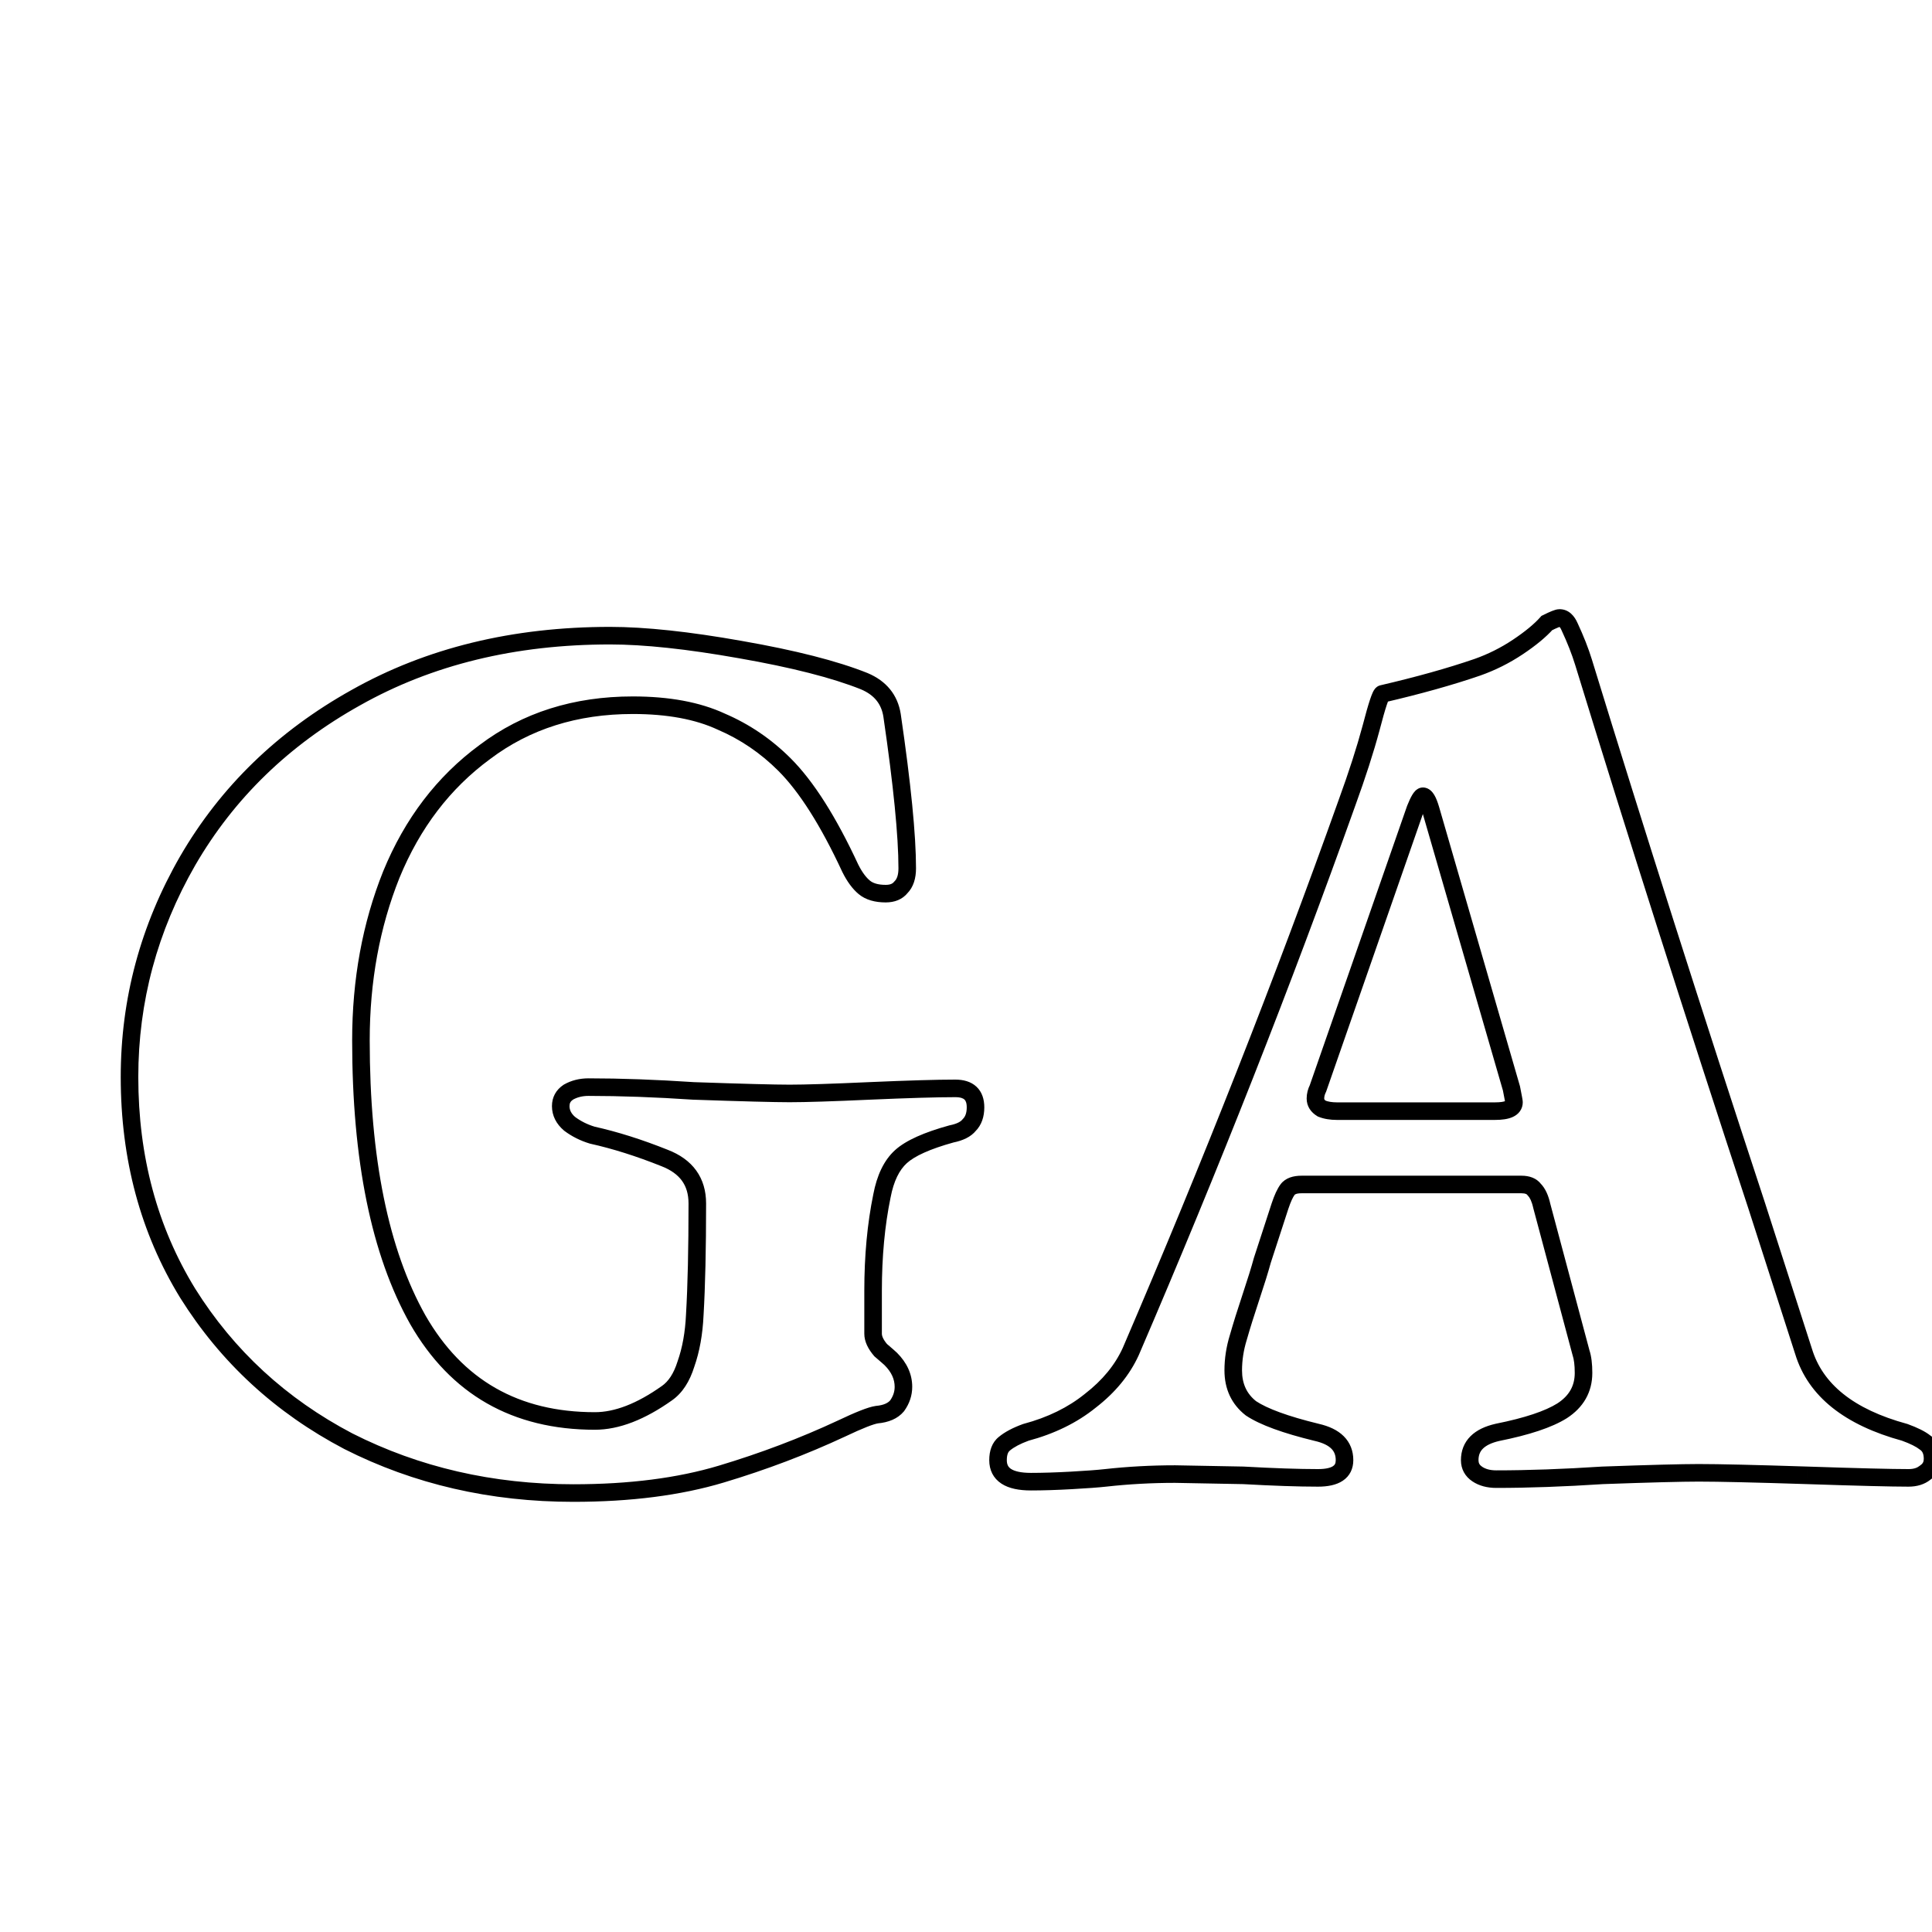 <svg width="220" height="220" viewBox="0 0 220 220" fill="none" xmlns="http://www.w3.org/2000/svg">
<g clip-path="url(#clip0_132_190)">
<g filter="url(#filter0_d_132_190)">
<path d="M60.292 163.016C50.98 163.016 42.436 161.048 34.66 157.112C26.98 153.08 20.884 147.464 16.372 140.264C11.956 133.064 9.748 124.856 9.748 115.64C9.748 106.904 11.956 98.696 16.372 91.016C20.884 83.24 27.268 77.048 35.524 72.44C43.876 67.736 53.524 65.384 64.468 65.384C68.404 65.384 73.348 65.912 79.3 66.968C85.348 68.024 90.052 69.224 93.412 70.568C95.236 71.336 96.292 72.632 96.58 74.456C97.732 82.328 98.308 88.136 98.308 91.88C98.308 92.84 98.068 93.56 97.588 94.04C97.204 94.52 96.628 94.76 95.86 94.76C94.804 94.76 93.988 94.52 93.412 94.04C92.836 93.56 92.308 92.84 91.828 91.88C89.332 86.504 86.836 82.568 84.34 80.072C82.228 77.96 79.828 76.328 77.14 75.176C74.452 73.928 71.092 73.304 67.06 73.304C60.532 73.304 54.916 75.08 50.212 78.632C45.508 82.088 41.956 86.744 39.556 92.6C37.252 98.36 36.1 104.648 36.1 111.464C36.1 125 38.26 135.608 42.58 143.288C46.996 150.968 53.716 154.808 62.74 154.808C65.236 154.808 67.972 153.752 70.948 151.64C71.908 150.968 72.628 149.864 73.108 148.328C73.684 146.696 74.02 144.824 74.116 142.712C74.308 139.448 74.404 135.224 74.404 130.04C74.404 127.544 73.156 125.816 70.66 124.856C67.78 123.704 65.044 122.84 62.452 122.264C61.492 121.976 60.628 121.544 59.86 120.968C59.188 120.392 58.852 119.72 58.852 118.952C58.852 118.28 59.14 117.752 59.716 117.368C60.388 116.984 61.156 116.792 62.02 116.792C65.668 116.792 69.652 116.936 73.972 117.224C79.54 117.416 83.188 117.512 84.916 117.512C86.74 117.512 89.764 117.416 93.988 117.224C98.404 117.032 101.668 116.936 103.78 116.936C105.316 116.936 106.084 117.656 106.084 119.096C106.084 119.96 105.844 120.632 105.364 121.112C104.98 121.592 104.308 121.928 103.348 122.12C100.564 122.888 98.644 123.752 97.588 124.712C96.532 125.672 95.812 127.16 95.428 129.176C94.756 132.44 94.42 136.04 94.42 139.976V144.872C94.42 145.448 94.708 146.072 95.284 146.744C95.956 147.32 96.34 147.656 96.436 147.752C97.396 148.712 97.876 149.768 97.876 150.92C97.876 151.688 97.636 152.408 97.156 153.08C96.676 153.656 95.908 153.992 94.852 154.088C94.18 154.184 92.836 154.712 90.82 155.672C86.5 157.688 81.94 159.416 77.14 160.856C72.34 162.296 66.724 163.016 60.292 163.016ZM112.391 161.72C109.895 161.72 108.647 160.904 108.647 159.272C108.647 158.408 108.887 157.784 109.367 157.4C109.943 156.92 110.759 156.488 111.815 156.104C114.695 155.336 117.143 154.136 119.159 152.504C121.271 150.872 122.807 149 123.767 146.888C132.887 125.672 141.095 104.84 148.391 84.392C149.543 81.224 150.455 78.392 151.127 75.896C151.799 73.304 152.231 72.008 152.423 72.008C156.551 71.048 160.151 70.04 163.223 68.984C164.855 68.408 166.391 67.64 167.831 66.68C169.271 65.72 170.375 64.808 171.143 63.944C171.911 63.56 172.391 63.368 172.583 63.368C173.063 63.368 173.447 63.704 173.735 64.376C174.407 65.816 174.935 67.16 175.319 68.408C181.271 87.8 187.847 108.44 195.047 130.328L200.375 146.888C201.719 151.304 205.559 154.376 211.895 156.104C212.951 156.488 213.719 156.872 214.199 157.256C214.775 157.64 215.063 158.264 215.063 159.128C215.063 159.8 214.775 160.328 214.199 160.712C213.719 161.096 213.095 161.288 212.327 161.288C210.407 161.288 206.567 161.192 200.807 161C194.855 160.808 190.727 160.712 188.423 160.712C186.503 160.712 182.855 160.808 177.479 161C173.063 161.288 169.031 161.432 165.383 161.432C164.519 161.432 163.799 161.24 163.223 160.856C162.647 160.472 162.359 159.944 162.359 159.272C162.359 157.64 163.415 156.584 165.527 156.104C168.887 155.432 171.335 154.616 172.871 153.656C174.503 152.6 175.319 151.16 175.319 149.336C175.319 148.376 175.223 147.608 175.031 147.032L170.567 130.328C170.375 129.464 170.087 128.84 169.703 128.456C169.415 128.072 168.935 127.88 168.263 127.88H143.207C142.439 127.88 141.911 128.072 141.623 128.456C141.335 128.84 141.047 129.464 140.759 130.328L138.743 136.52C138.455 137.576 138.023 138.968 137.447 140.696C136.871 142.424 136.391 143.96 136.007 145.304C135.623 146.552 135.431 147.8 135.431 149.048C135.431 150.872 136.103 152.312 137.447 153.368C138.887 154.328 141.383 155.24 144.935 156.104C147.047 156.584 148.103 157.64 148.103 159.272C148.103 160.616 147.095 161.288 145.079 161.288C142.871 161.288 140.039 161.192 136.583 161L128.807 160.856C126.119 160.856 123.479 161 120.887 161.288C120.023 161.384 118.727 161.48 116.999 161.576C115.271 161.672 113.735 161.72 112.391 161.72ZM165.239 119.528C166.679 119.528 167.399 119.192 167.399 118.52C167.399 118.424 167.303 117.896 167.111 116.936L157.895 85.112C157.607 84.152 157.319 83.672 157.031 83.672C156.839 83.672 156.551 84.152 156.167 85.112L145.079 116.936C144.887 117.32 144.791 117.704 144.791 118.088C144.791 118.568 145.031 118.952 145.511 119.24C145.991 119.432 146.567 119.528 147.239 119.528H165.239Z" fill="white"/>
<path d="M34.66 157.112L34.196 157.997L34.202 158.001L34.209 158.004L34.66 157.112ZM16.372 140.264L15.52 140.787L15.525 140.795L16.372 140.264ZM16.372 91.016L15.508 90.514L15.505 90.517L16.372 91.016ZM35.524 72.44L36.012 73.313L36.015 73.311L35.524 72.44ZM79.3 66.968L79.126 67.953L79.128 67.953L79.3 66.968ZM93.412 70.568L93.8 69.646L93.792 69.643L93.784 69.639L93.412 70.568ZM96.58 74.456L97.57 74.311L97.568 74.3L96.58 74.456ZM97.588 94.04L96.881 93.333L96.842 93.372L96.808 93.415L97.588 94.04ZM93.412 94.04L92.772 94.808L92.772 94.808L93.412 94.04ZM91.828 91.88L90.921 92.301L90.927 92.314L90.934 92.327L91.828 91.88ZM84.34 80.072L85.048 79.365L85.048 79.365L84.34 80.072ZM77.14 75.176L76.719 76.083L76.733 76.089L76.746 76.095L77.14 75.176ZM50.212 78.632L50.805 79.438L50.815 79.43L50.212 78.632ZM39.556 92.6L38.631 92.221L38.628 92.229L39.556 92.6ZM42.58 143.288L41.709 143.778L41.714 143.786L42.58 143.288ZM70.948 151.64L70.375 150.821L70.37 150.824L70.948 151.64ZM73.108 148.328L72.165 147.995L72.159 148.012L72.154 148.03L73.108 148.328ZM74.116 142.712L73.118 142.653L73.118 142.667L74.116 142.712ZM70.66 124.856L70.289 125.785L70.302 125.789L70.66 124.856ZM62.452 122.264L62.165 123.222L62.2 123.232L62.236 123.24L62.452 122.264ZM59.86 120.968L59.21 121.727L59.234 121.748L59.26 121.768L59.86 120.968ZM59.716 117.368L59.22 116.5L59.19 116.517L59.162 116.536L59.716 117.368ZM73.972 117.224L73.906 118.222L73.922 118.223L73.938 118.223L73.972 117.224ZM93.988 117.224L93.945 116.225L93.943 116.225L93.988 117.224ZM105.364 121.112L104.657 120.405L104.618 120.444L104.584 120.487L105.364 121.112ZM103.348 122.12L103.152 121.139L103.117 121.146L103.083 121.156L103.348 122.12ZM97.588 124.712L98.261 125.452L98.261 125.452L97.588 124.712ZM95.428 129.176L96.408 129.378L96.409 129.37L96.411 129.363L95.428 129.176ZM95.284 146.744L94.525 147.395L94.575 147.453L94.634 147.503L95.284 146.744ZM96.436 147.752L95.729 148.459L95.729 148.459L96.436 147.752ZM97.156 153.08L97.925 153.72L97.948 153.692L97.97 153.661L97.156 153.08ZM94.852 154.088L94.762 153.092L94.736 153.094L94.711 153.098L94.852 154.088ZM90.82 155.672L91.243 156.578L91.25 156.575L90.82 155.672ZM77.14 160.856L77.428 161.814L77.14 160.856ZM60.292 162.016C51.126 162.016 42.739 160.08 35.112 156.22L34.209 158.004C42.134 162.016 50.834 164.016 60.292 164.016V162.016ZM35.125 156.227C27.599 152.275 21.636 146.78 17.22 139.733L15.525 140.795C20.133 148.148 26.362 153.885 34.196 157.997L35.125 156.227ZM17.225 139.741C12.914 132.713 10.748 124.689 10.748 115.64H8.748C8.748 125.023 10.999 133.415 15.52 140.787L17.225 139.741ZM10.748 115.64C10.748 107.082 12.909 99.045 17.239 91.514L15.505 90.517C11.004 98.347 8.748 106.726 8.748 115.64H10.748ZM17.237 91.518C21.654 83.906 27.904 77.838 36.012 73.313L35.037 71.567C26.633 76.258 20.114 82.575 15.508 90.514L17.237 91.518ZM36.015 73.311C44.197 68.703 53.672 66.384 64.468 66.384V64.384C53.377 64.384 43.556 66.769 35.034 71.569L36.015 73.311ZM64.468 66.384C68.324 66.384 73.204 66.902 79.126 67.953L79.475 65.983C73.493 64.922 68.485 64.384 64.468 64.384V66.384ZM79.128 67.953C85.148 69.004 89.775 70.19 93.041 71.496L93.784 69.639C90.33 68.258 85.549 67.044 79.472 65.983L79.128 67.953ZM93.024 71.49C94.557 72.135 95.363 73.158 95.593 74.612L97.568 74.3C97.222 72.106 95.916 70.537 93.8 69.646L93.024 71.49ZM95.591 74.601C96.742 82.466 97.308 88.213 97.308 91.88H99.308C99.308 88.059 98.723 82.19 97.57 74.311L95.591 74.601ZM97.308 91.88C97.308 92.686 97.108 93.107 96.881 93.333L98.296 94.747C99.029 94.013 99.308 92.994 99.308 91.88H97.308ZM96.808 93.415C96.66 93.6 96.408 93.76 95.86 93.76V95.76C96.849 95.76 97.749 95.44 98.369 94.665L96.808 93.415ZM95.86 93.76C94.944 93.76 94.388 93.551 94.053 93.272L92.772 94.808C93.589 95.489 94.665 95.76 95.86 95.76V93.76ZM94.053 93.272C93.618 92.91 93.166 92.319 92.723 91.433L90.934 92.327C91.451 93.361 92.055 94.21 92.772 94.808L94.053 93.272ZM92.736 91.459C90.219 86.039 87.664 81.981 85.048 79.365L83.633 80.779C86.009 83.155 88.446 86.969 90.921 92.301L92.736 91.459ZM85.048 79.365C82.848 77.165 80.342 75.46 77.534 74.257L76.746 76.095C79.315 77.196 81.609 78.755 83.633 80.779L85.048 79.365ZM77.562 74.269C74.703 72.942 71.188 72.304 67.06 72.304V74.304C70.996 74.304 74.202 74.914 76.719 76.083L77.562 74.269ZM67.06 72.304C60.34 72.304 54.506 74.137 49.61 77.834L50.815 79.43C55.327 76.023 60.725 74.304 67.06 74.304V72.304ZM49.62 77.826C44.756 81.4 41.095 86.21 38.631 92.221L40.482 92.979C42.818 87.278 46.261 82.776 50.804 79.438L49.62 77.826ZM38.628 92.229C36.272 98.118 35.1 104.533 35.1 111.464H37.1C37.1 104.763 38.233 98.602 40.485 92.971L38.628 92.229ZM35.1 111.464C35.1 125.087 37.271 135.889 41.709 143.778L43.452 142.798C39.25 135.327 37.1 124.913 37.1 111.464H35.1ZM41.714 143.786C46.312 151.784 53.367 155.808 62.74 155.808V153.808C54.066 153.808 47.681 150.152 43.447 142.79L41.714 143.786ZM62.74 155.808C65.52 155.808 68.457 154.635 71.527 152.456L70.37 150.824C67.488 152.869 64.953 153.808 62.74 153.808V155.808ZM71.522 152.459C72.72 151.621 73.541 150.296 74.063 148.626L72.154 148.03C71.716 149.432 71.097 150.315 70.375 150.821L71.522 152.459ZM74.051 148.661C74.666 146.918 75.016 144.947 75.115 142.757L73.118 142.667C73.025 144.701 72.703 146.474 72.165 147.995L74.051 148.661ZM75.115 142.771C75.308 139.479 75.404 135.234 75.404 130.04H73.404C73.404 135.214 73.309 139.417 73.118 142.653L75.115 142.771ZM75.404 130.04C75.404 128.619 75.046 127.349 74.279 126.287C73.516 125.229 72.403 124.455 71.019 123.923L70.302 125.789C71.414 126.217 72.173 126.787 72.658 127.457C73.139 128.123 73.404 128.965 73.404 130.04H75.404ZM71.032 123.928C68.11 122.759 65.322 121.877 62.669 121.288L62.236 123.24C64.767 123.803 67.451 124.649 70.289 125.784L71.032 123.928ZM62.74 121.306C61.888 121.05 61.13 120.67 60.46 120.168L59.26 121.768C60.127 122.418 61.097 122.902 62.165 123.222L62.74 121.306ZM60.511 120.209C60.023 119.791 59.852 119.382 59.852 118.952H57.852C57.852 120.058 58.354 120.993 59.21 121.727L60.511 120.209ZM59.852 118.952C59.852 118.626 59.963 118.405 60.271 118.2L59.162 116.536C58.318 117.099 57.852 117.934 57.852 118.952H59.852ZM60.213 118.236C60.717 117.948 61.31 117.792 62.02 117.792V115.792C61.003 115.792 60.06 116.02 59.22 116.5L60.213 118.236ZM62.02 117.792C65.643 117.792 69.604 117.935 73.906 118.222L74.039 116.226C69.701 115.937 65.694 115.792 62.02 115.792V117.792ZM73.938 118.223C79.502 118.415 83.168 118.512 84.916 118.512V116.512C83.209 116.512 79.579 116.417 74.007 116.225L73.938 118.223ZM84.916 118.512C86.765 118.512 89.809 118.415 94.034 118.223L93.943 116.225C89.72 116.417 86.716 116.512 84.916 116.512V118.512ZM94.032 118.223C98.445 118.031 101.691 117.936 103.78 117.936V115.936C101.646 115.936 98.363 116.033 93.945 116.225L94.032 118.223ZM103.78 117.936C104.41 117.936 104.696 118.085 104.824 118.206C104.941 118.315 105.084 118.547 105.084 119.096H107.084C107.084 118.205 106.844 117.357 106.192 116.746C105.553 116.147 104.687 115.936 103.78 115.936V117.936ZM105.084 119.096C105.084 119.771 104.902 120.16 104.657 120.405L106.072 121.819C106.787 121.104 107.084 120.149 107.084 119.096H105.084ZM104.584 120.487C104.412 120.702 104.01 120.968 103.152 121.139L103.545 123.101C104.607 122.888 105.549 122.482 106.145 121.737L104.584 120.487ZM103.083 121.156C100.272 121.931 98.156 122.845 96.916 123.972L98.261 125.452C99.133 124.659 100.857 123.845 103.614 123.084L103.083 121.156ZM96.916 123.972C95.643 125.129 94.853 126.85 94.446 128.989L96.411 129.363C96.771 127.47 97.422 126.215 98.261 125.452L96.916 123.972ZM94.449 128.974C93.761 132.315 93.42 135.984 93.42 139.976H95.42C95.42 136.096 95.752 132.565 96.408 129.378L94.449 128.974ZM93.42 139.976V144.872H95.42V139.976H93.42ZM93.42 144.872C93.42 145.786 93.874 146.635 94.525 147.395L96.044 146.093C95.543 145.509 95.42 145.11 95.42 144.872H93.42ZM94.634 147.503C94.969 147.79 95.23 148.016 95.418 148.181C95.512 148.263 95.586 148.329 95.641 148.378C95.669 148.403 95.691 148.423 95.707 148.438C95.724 148.453 95.73 148.46 95.729 148.459L97.144 147.045C97.013 146.914 96.588 146.544 95.935 145.985L94.634 147.503ZM95.729 148.459C96.538 149.268 96.876 150.08 96.876 150.92H98.876C98.876 149.456 98.255 148.156 97.144 147.045L95.729 148.459ZM96.876 150.92C96.876 151.464 96.711 151.983 96.343 152.499L97.97 153.661C98.562 152.833 98.876 151.912 98.876 150.92H96.876ZM96.388 152.44C96.138 152.74 95.664 153.01 94.762 153.092L94.943 155.084C96.153 154.974 97.215 154.572 97.925 153.72L96.388 152.44ZM94.711 153.098C94.252 153.164 93.657 153.357 92.975 153.625C92.273 153.901 91.41 154.284 90.391 154.769L91.25 156.575C92.247 156.1 93.064 155.739 93.706 155.487C94.368 155.227 94.781 155.108 94.994 155.078L94.711 153.098ZM90.398 154.766C86.124 156.76 81.609 158.471 76.853 159.898L77.428 161.814C82.272 160.361 86.877 158.616 91.243 156.578L90.398 154.766ZM76.853 159.898C72.168 161.304 66.653 162.016 60.292 162.016V164.016C66.796 164.016 72.513 163.288 77.428 161.814L76.853 159.898ZM109.367 157.4L109.992 158.181L110 158.175L110.007 158.168L109.367 157.4ZM111.815 156.104L111.558 155.138L111.515 155.149L111.473 155.164L111.815 156.104ZM119.159 152.504L118.548 151.713L118.539 151.72L118.53 151.727L119.159 152.504ZM123.767 146.888L124.678 147.302L124.682 147.292L124.686 147.283L123.767 146.888ZM148.391 84.392L147.451 84.05L147.449 84.056L148.391 84.392ZM151.127 75.896L152.093 76.156L152.095 76.147L151.127 75.896ZM152.423 72.008V73.008H152.538L152.65 72.982L152.423 72.008ZM163.223 68.984L163.548 69.93L163.556 69.927L163.223 68.984ZM167.831 66.68L167.276 65.848L167.276 65.848L167.831 66.68ZM171.143 63.944L170.696 63.05L170.524 63.136L170.396 63.28L171.143 63.944ZM173.735 64.376L172.816 64.77L172.822 64.784L172.829 64.799L173.735 64.376ZM175.319 68.408L176.275 68.115L176.275 68.114L175.319 68.408ZM195.047 130.328L195.999 130.022L195.997 130.016L195.047 130.328ZM200.375 146.888L201.332 146.597L201.33 146.589L201.327 146.582L200.375 146.888ZM211.895 156.104L212.237 155.164L212.198 155.15L212.158 155.139L211.895 156.104ZM214.199 157.256L213.574 158.037L213.608 158.064L213.644 158.088L214.199 157.256ZM214.199 160.712L213.644 159.88L213.608 159.904L213.574 159.931L214.199 160.712ZM200.807 161L200.841 160.001L200.839 160.001L200.807 161ZM177.479 161L177.443 160.001L177.429 160.001L177.414 160.002L177.479 161ZM163.223 160.856L162.668 161.688L162.668 161.688L163.223 160.856ZM165.527 156.104L165.331 155.123L165.318 155.126L165.306 155.129L165.527 156.104ZM172.871 153.656L173.401 154.504L173.408 154.5L173.414 154.496L172.871 153.656ZM175.031 147.032L174.065 147.29L174.073 147.319L174.083 147.348L175.031 147.032ZM170.567 130.328L169.591 130.545L169.596 130.566L169.601 130.586L170.567 130.328ZM169.703 128.456L168.903 129.056L168.946 129.113L168.996 129.163L169.703 128.456ZM141.623 128.456L140.823 127.856L140.823 127.856L141.623 128.456ZM140.759 130.328L139.81 130.012L139.808 130.018L140.759 130.328ZM138.743 136.52L137.792 136.21L137.785 136.233L137.778 136.257L138.743 136.52ZM137.447 140.696L138.396 141.012L138.396 141.012L137.447 140.696ZM136.007 145.304L136.963 145.598L136.966 145.588L136.969 145.579L136.007 145.304ZM137.447 153.368L136.829 154.154L136.86 154.178L136.892 154.2L137.447 153.368ZM144.935 156.104L144.699 157.076L144.706 157.077L144.714 157.079L144.935 156.104ZM136.583 161L136.639 160.002L136.62 160.001L136.602 160L136.583 161ZM128.807 160.856L128.826 159.856L128.816 159.856H128.807V160.856ZM120.887 161.288L120.998 162.282L120.998 162.282L120.887 161.288ZM116.999 161.576L117.055 162.574L116.999 161.576ZM167.111 116.936L168.092 116.74L168.083 116.698L168.072 116.658L167.111 116.936ZM157.895 85.112L158.856 84.834L158.853 84.825L157.895 85.112ZM156.167 85.112L155.239 84.741L155.23 84.762L155.223 84.783L156.167 85.112ZM145.079 116.936L145.974 117.383L146.002 117.326L146.024 117.265L145.079 116.936ZM145.511 119.24L144.997 120.097L145.065 120.139L145.14 120.168L145.511 119.24ZM112.391 160.72C111.22 160.72 110.516 160.523 110.13 160.271C109.819 160.068 109.647 159.788 109.647 159.272H107.647C107.647 160.388 108.099 161.332 109.036 161.945C109.899 162.509 111.066 162.72 112.391 162.72V160.72ZM109.647 159.272C109.647 158.582 109.835 158.307 109.992 158.181L108.742 156.619C107.94 157.261 107.647 158.234 107.647 159.272H109.647ZM110.007 158.168C110.462 157.789 111.161 157.406 112.157 157.044L111.473 155.164C110.358 155.57 109.424 156.051 108.727 156.632L110.007 158.168ZM112.073 157.07C115.068 156.271 117.648 155.014 119.788 153.281L118.53 151.727C116.638 153.258 114.322 154.401 111.558 155.138L112.073 157.07ZM119.771 153.295C121.992 151.579 123.641 149.583 124.678 147.302L122.857 146.474C121.974 148.417 120.55 150.165 118.548 151.713L119.771 153.295ZM124.686 147.283C133.814 126.049 142.03 105.197 149.333 84.728L147.449 84.056C140.161 104.483 131.961 125.295 122.848 146.493L124.686 147.283ZM149.331 84.734C150.49 81.546 151.412 78.686 152.093 76.156L150.162 75.636C149.499 78.098 148.596 80.902 147.451 84.05L149.331 84.734ZM152.095 76.147C152.43 74.856 152.699 73.911 152.904 73.296C153.008 72.984 153.085 72.789 153.135 72.685C153.163 72.628 153.162 72.641 153.129 72.683C153.113 72.704 153.063 72.766 152.974 72.831C152.888 72.894 152.697 73.008 152.423 73.008V71.008C152.125 71.008 151.909 71.132 151.795 71.215C151.678 71.3 151.598 71.393 151.551 71.455C151.455 71.578 151.384 71.712 151.333 71.817C151.227 72.037 151.118 72.329 151.007 72.664C150.779 73.345 150.497 74.344 150.159 75.645L152.095 76.147ZM152.65 72.982C156.802 72.016 160.436 71 163.548 69.93L162.898 68.038C159.866 69.08 156.301 70.079 152.197 71.034L152.65 72.982ZM163.556 69.927C165.266 69.323 166.877 68.518 168.386 67.512L167.276 65.848C165.906 66.762 164.444 67.493 162.89 68.041L163.556 69.927ZM168.386 67.512C169.866 66.526 171.045 65.559 171.891 64.608L170.396 63.28C169.705 64.056 168.677 64.914 167.276 65.848L168.386 67.512ZM171.59 64.838C171.963 64.652 172.248 64.522 172.451 64.441C172.552 64.4 172.62 64.377 172.66 64.365C172.715 64.35 172.675 64.368 172.583 64.368V62.368C172.395 62.368 172.223 62.41 172.11 62.443C171.982 62.479 171.846 62.528 171.708 62.584C171.431 62.694 171.091 62.852 170.696 63.05L171.59 64.838ZM172.583 64.368C172.584 64.368 172.574 64.368 172.563 64.363C172.552 64.359 172.555 64.357 172.573 64.373C172.614 64.409 172.707 64.516 172.816 64.77L174.654 63.982C174.303 63.162 173.657 62.368 172.583 62.368V64.368ZM172.829 64.799C173.486 66.206 173.995 67.506 174.363 68.702L176.275 68.114C175.875 66.814 175.329 65.426 174.641 63.953L172.829 64.799ZM174.363 68.701C180.317 88.101 186.895 108.747 194.097 130.64L195.997 130.016C188.799 108.133 182.225 87.499 176.275 68.115L174.363 68.701ZM194.095 130.634L199.423 147.194L201.327 146.582L195.999 130.022L194.095 130.634ZM199.419 147.179C200.901 152.052 205.118 155.292 211.632 157.069L212.158 155.139C206.001 153.46 202.537 150.556 201.332 146.597L199.419 147.179ZM211.553 157.044C212.577 157.416 213.223 157.756 213.574 158.037L214.824 156.475C214.216 155.988 213.325 155.56 212.237 155.164L211.553 157.044ZM213.644 158.088C213.872 158.24 214.063 158.504 214.063 159.128H216.063C216.063 158.024 215.678 157.04 214.754 156.424L213.644 158.088ZM214.063 159.128C214.063 159.454 213.952 159.675 213.644 159.88L214.754 161.544C215.598 160.981 216.063 160.146 216.063 159.128H214.063ZM213.574 159.931C213.312 160.141 212.926 160.288 212.327 160.288V162.288C213.264 162.288 214.126 162.051 214.824 161.493L213.574 159.931ZM212.327 160.288C210.427 160.288 206.603 160.193 200.841 160.001L200.774 161.999C206.531 162.191 210.388 162.288 212.327 162.288V160.288ZM200.839 160.001C194.888 159.809 190.745 159.712 188.423 159.712V161.712C190.709 161.712 194.822 161.807 200.775 161.999L200.839 160.001ZM188.423 159.712C186.483 159.712 182.817 159.809 177.443 160.001L177.515 161.999C182.893 161.807 186.524 161.712 188.423 161.712V159.712ZM177.414 160.002C173.015 160.289 169.005 160.432 165.383 160.432V162.432C169.057 162.432 173.111 162.287 177.544 161.998L177.414 160.002ZM165.383 160.432C164.668 160.432 164.153 160.274 163.778 160.024L162.668 161.688C163.445 162.206 164.371 162.432 165.383 162.432V160.432ZM163.778 160.024C163.47 159.819 163.359 159.598 163.359 159.272H161.359C161.359 160.29 161.824 161.125 162.668 161.688L163.778 160.024ZM163.359 159.272C163.359 158.694 163.536 158.285 163.858 157.963C164.206 157.616 164.798 157.295 165.749 157.079L165.306 155.129C164.144 155.393 163.153 155.84 162.444 156.549C161.71 157.283 161.359 158.218 161.359 159.272H163.359ZM165.723 157.085C169.115 156.406 171.708 155.562 173.401 154.504L172.341 152.808C170.962 153.67 168.659 154.458 165.331 155.123L165.723 157.085ZM173.414 154.496C175.309 153.27 176.319 151.525 176.319 149.336H174.319C174.319 150.795 173.698 151.93 172.328 152.816L173.414 154.496ZM176.319 149.336C176.319 148.323 176.22 147.435 175.98 146.716L174.083 147.348C174.227 147.781 174.319 148.429 174.319 149.336H176.319ZM175.997 146.774L171.533 130.07L169.601 130.586L174.065 147.29L175.997 146.774ZM171.543 130.111C171.334 129.167 170.989 128.328 170.41 127.749L168.996 129.163C169.185 129.352 169.417 129.761 169.591 130.545L171.543 130.111ZM170.503 127.856C169.958 127.129 169.116 126.88 168.263 126.88V128.88C168.755 128.88 168.872 129.015 168.903 129.056L170.503 127.856ZM168.263 126.88H143.207V128.88H168.263V126.88ZM143.207 126.88C142.315 126.88 141.391 127.099 140.823 127.856L142.423 129.056C142.432 129.045 142.563 128.88 143.207 128.88V126.88ZM140.823 127.856C140.436 128.372 140.108 129.12 139.811 130.012L141.708 130.644C141.987 129.808 142.234 129.308 142.423 129.056L140.823 127.856ZM139.808 130.018L137.792 136.21L139.694 136.83L141.71 130.638L139.808 130.018ZM137.778 136.257C137.497 137.287 137.072 138.659 136.499 140.38L138.396 141.012C138.974 139.277 139.413 137.865 139.708 136.783L137.778 136.257ZM136.499 140.38C135.919 142.118 135.435 143.668 135.046 145.029L136.969 145.579C137.348 144.252 137.823 142.73 138.396 141.012L136.499 140.38ZM135.051 145.01C134.639 146.349 134.431 147.696 134.431 149.048H136.431C136.431 147.904 136.607 146.755 136.963 145.598L135.051 145.01ZM134.431 149.048C134.431 151.155 135.226 152.895 136.829 154.154L138.065 152.582C136.98 151.729 136.431 150.589 136.431 149.048H134.431ZM136.892 154.2C138.488 155.264 141.131 156.208 144.699 157.076L145.172 155.132C141.635 154.272 139.286 153.392 138.002 152.536L136.892 154.2ZM144.714 157.079C145.664 157.295 146.257 157.616 146.604 157.963C146.926 158.285 147.103 158.694 147.103 159.272H149.103C149.103 158.218 148.752 157.283 148.018 156.549C147.31 155.84 146.318 155.393 145.157 155.129L144.714 157.079ZM147.103 159.272C147.103 159.653 146.984 159.824 146.792 159.952C146.529 160.128 146.008 160.288 145.079 160.288V162.288C146.167 162.288 147.157 162.112 147.902 161.616C148.718 161.072 149.103 160.235 149.103 159.272H147.103ZM145.079 160.288C142.897 160.288 140.085 160.193 136.639 160.002L136.528 161.998C139.993 162.191 142.845 162.288 145.079 162.288V160.288ZM136.602 160L128.826 159.856L128.789 161.856L136.565 162L136.602 160ZM128.807 159.856C126.083 159.856 123.407 160.002 120.777 160.294L120.998 162.282C123.552 161.998 126.155 161.856 128.807 161.856V159.856ZM120.777 160.294C119.941 160.387 118.668 160.482 116.944 160.578L117.055 162.574C118.787 162.478 120.105 162.381 120.998 162.282L120.777 160.294ZM116.944 160.578C115.229 160.673 113.712 160.72 112.391 160.72V162.72C113.758 162.72 115.313 162.671 117.055 162.574L116.944 160.578ZM165.239 120.528C166.005 120.528 166.722 120.444 167.282 120.182C167.575 120.045 167.863 119.843 168.078 119.542C168.299 119.232 168.399 118.878 168.399 118.52H166.399C166.399 118.498 166.409 118.438 166.45 118.38C166.485 118.331 166.503 118.339 166.436 118.37C166.276 118.444 165.913 118.528 165.239 118.528V120.528ZM168.399 118.52C168.399 118.405 168.379 118.275 168.37 118.215C168.356 118.124 168.336 118.009 168.311 117.873C168.261 117.6 168.188 117.222 168.092 116.74L166.131 117.132C166.226 117.61 166.297 117.976 166.343 118.231C166.367 118.359 166.383 118.454 166.393 118.519C166.408 118.615 166.399 118.587 166.399 118.52H168.399ZM168.072 116.658L158.856 84.834L156.935 85.39L166.151 117.214L168.072 116.658ZM158.853 84.825C158.701 84.317 158.528 83.864 158.321 83.517C158.159 83.248 157.757 82.672 157.031 82.672V84.672C156.806 84.672 156.66 84.574 156.607 84.53C156.562 84.492 156.566 84.48 156.606 84.546C156.686 84.68 156.802 84.947 156.937 85.399L158.853 84.825ZM157.031 82.672C156.576 82.672 156.277 82.94 156.162 83.055C156.019 83.198 155.904 83.366 155.814 83.517C155.628 83.826 155.437 84.245 155.239 84.741L157.096 85.483C157.281 85.019 157.426 84.718 157.529 84.546C157.582 84.458 157.599 84.446 157.576 84.469C157.563 84.482 157.518 84.525 157.44 84.569C157.36 84.613 157.219 84.672 157.031 84.672V82.672ZM155.223 84.783L144.135 116.607L146.024 117.265L157.112 85.441L155.223 84.783ZM144.185 116.489C143.932 116.995 143.791 117.531 143.791 118.088H145.791C145.791 117.877 145.843 117.645 145.974 117.383L144.185 116.489ZM143.791 118.088C143.791 118.983 144.275 119.664 144.997 120.097L146.026 118.383C145.788 118.24 145.791 118.153 145.791 118.088H143.791ZM145.14 120.168C145.768 120.42 146.476 120.528 147.239 120.528V118.528C146.658 118.528 146.215 118.444 145.883 118.312L145.14 120.168ZM147.239 120.528H165.239V118.528H147.239V120.528Z" fill="black"/>
</g>
</g>
<defs>
<filter id="filter0_d_132_190" x="9.748" y="63.368" width="211.315" height="107.648" filterUnits="userSpaceOnUse" color-interpolation-filters="sRGB">
<feFlood flood-opacity="0" result="BackgroundImageFix"/>
<feColorMatrix in="SourceAlpha" type="matrix" values="0 0 0 0 0 0 0 0 0 0 0 0 0 0 0 0 0 0 127 0" result="hardAlpha"/>
<feOffset dx="5" dy="7"/>
<feGaussianBlur stdDeviation="0.5"/>
<feComposite in2="hardAlpha" operator="out"/>
<feColorMatrix type="matrix" values="0 0 0 0 0 0 0 0 0 0 0 0 0 0 0 0 0 0 1 0"/>
<feBlend mode="normal" in2="BackgroundImageFix" result="effect1_dropShadow_132_190"/>
<feBlend mode="normal" in="SourceGraphic" in2="effect1_dropShadow_132_190" result="shape"/>
</filter>
<clipPath id="clip0_132_190">
<rect width="220" height="220" fill="white"/>
</clipPath>
</defs>
</svg>
